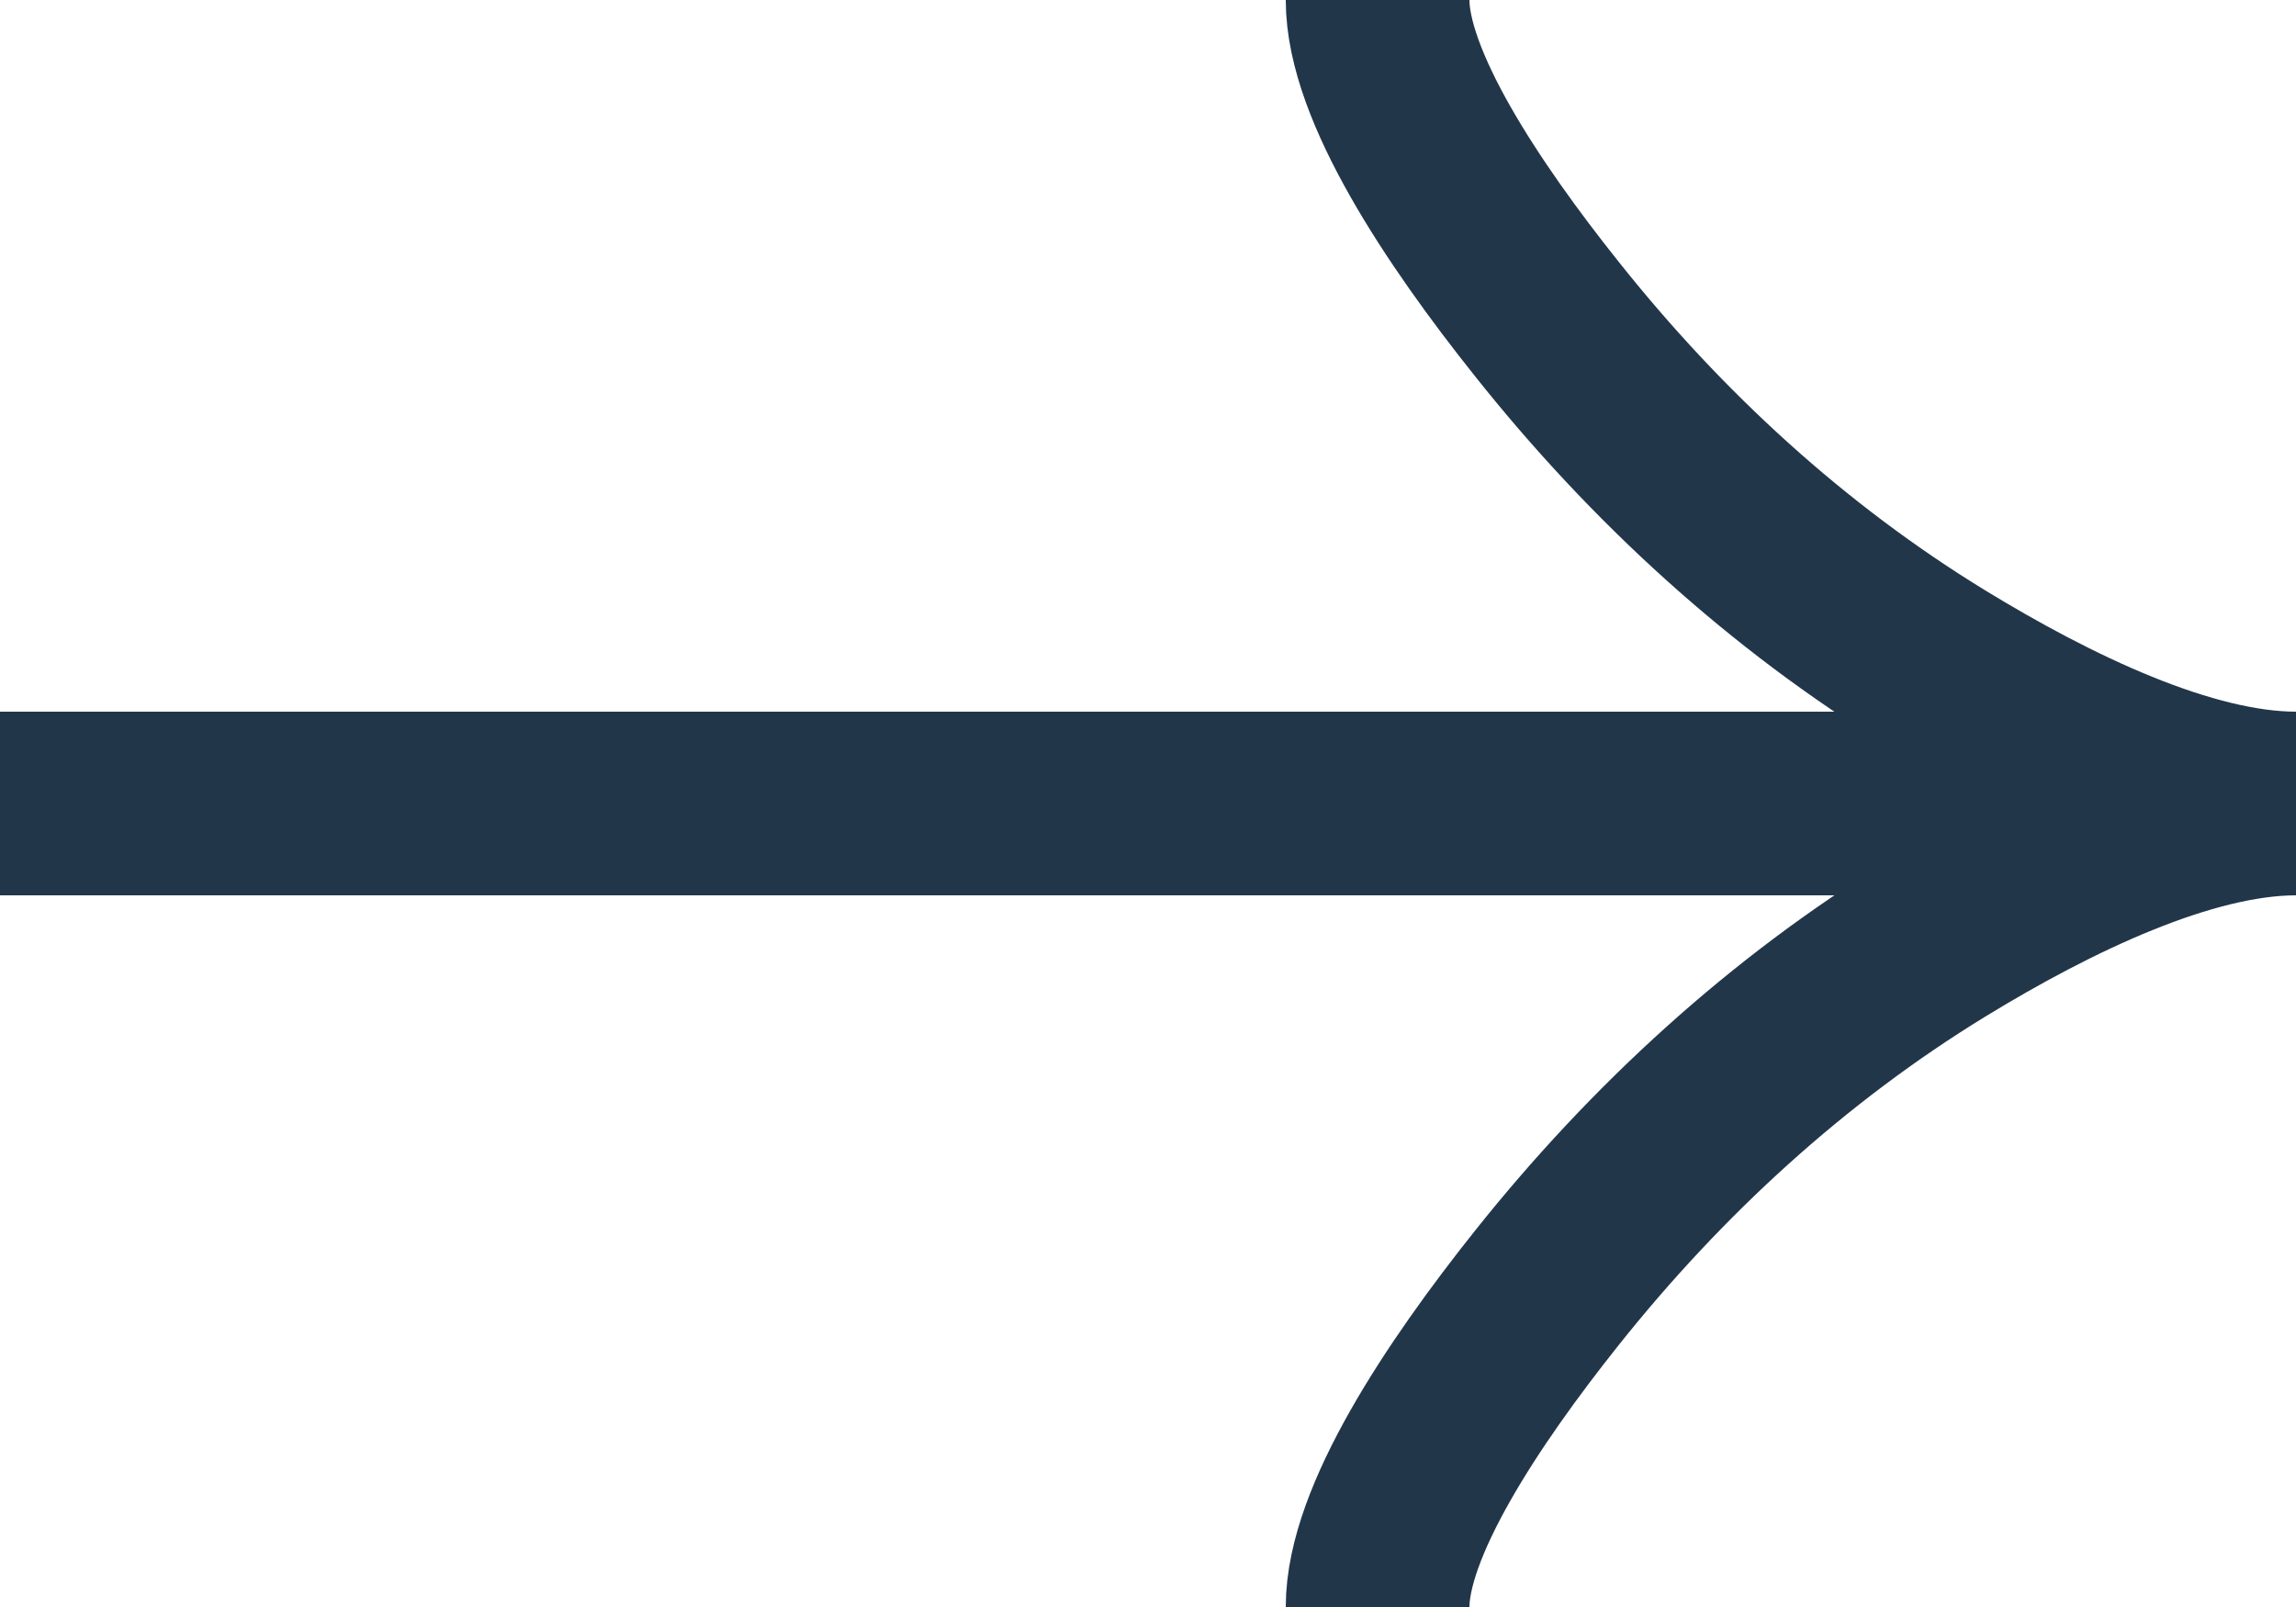<svg width="20" height="14" fill="none" xmlns="http://www.w3.org/2000/svg"><path d="M12 0c0 .742.733 1.85 1.475 2.78.954 1.2 2.094 2.247 3.401 3.046C17.856 6.425 19.044 7 20 7m0 0c-.956 0-2.145.575-3.124 1.174-1.307.8-2.447 1.847-3.401 3.045C12.733 12.15 12 13.26 12 14m8-7H0" stroke="#22364A" stroke-width="1.6"/></svg>